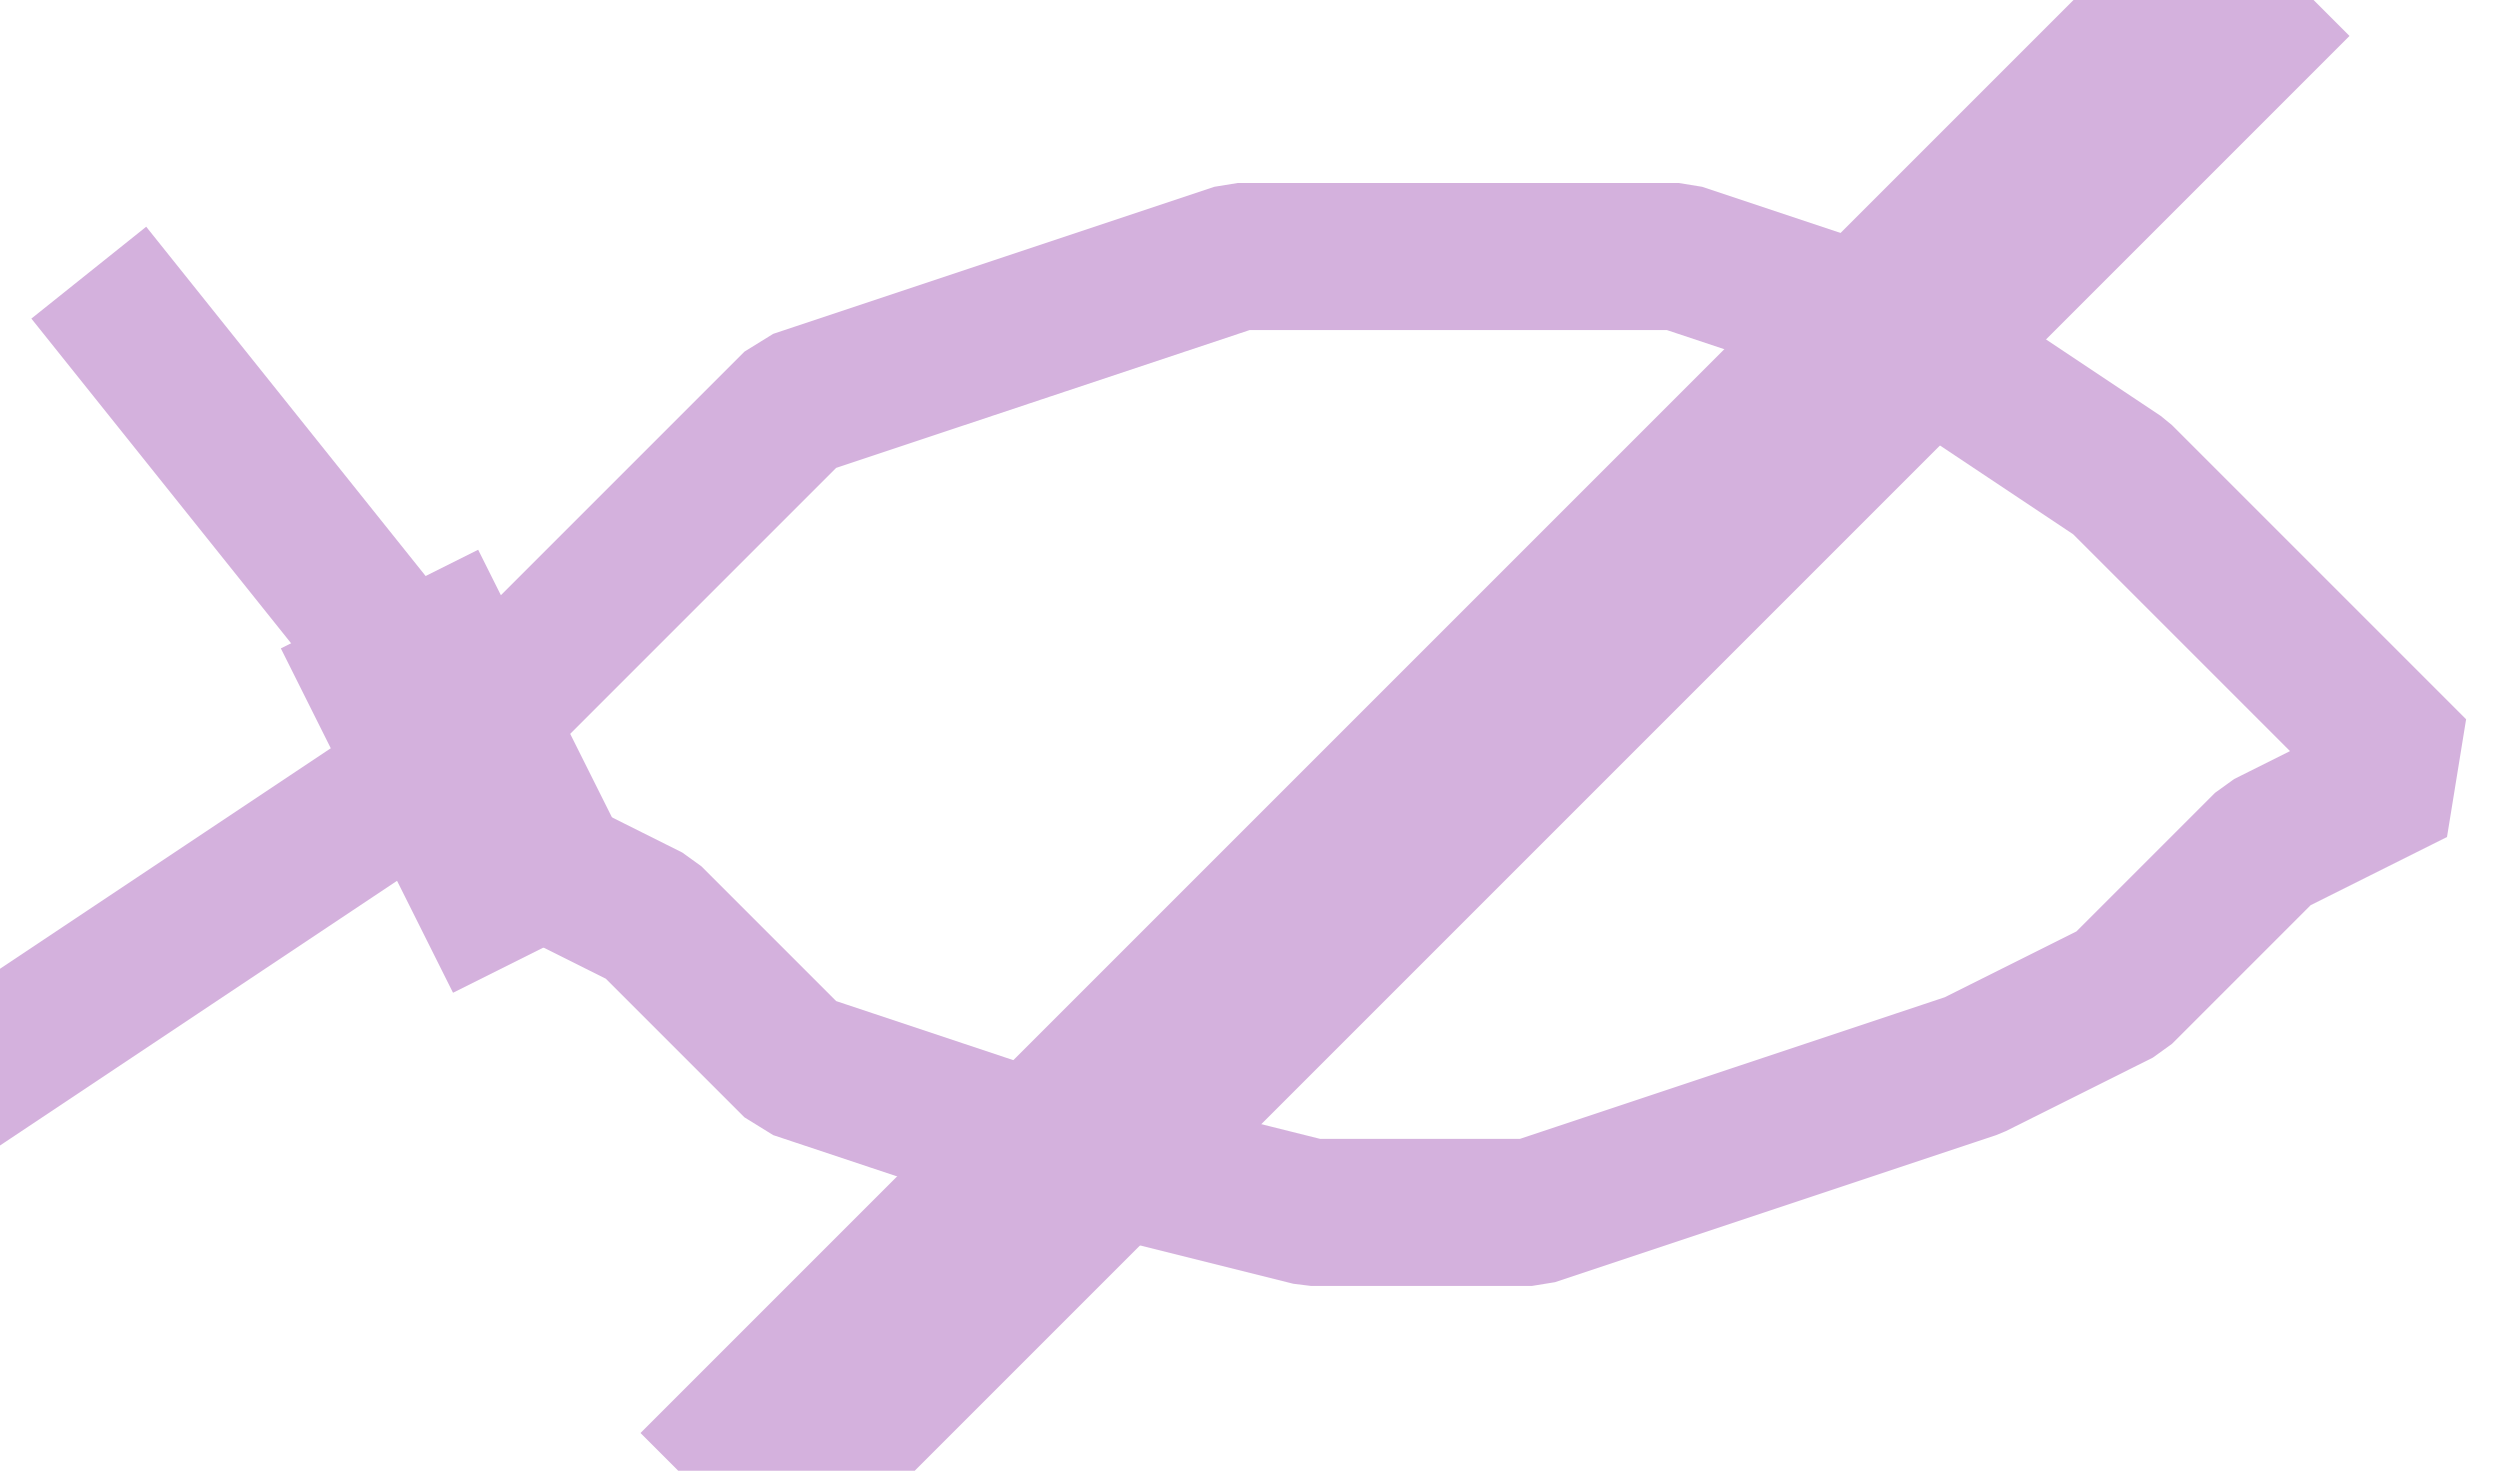 <?xml version="1.0" encoding="UTF-8" standalone="no"?>
<svg width="11.994mm" height="7.056mm"
 viewBox="0 0 34 20"
 xmlns="http://www.w3.org/2000/svg" xmlns:xlink="http://www.w3.org/1999/xlink"  version="1.2" baseProfile="tiny">
<title>FSHRES51</title>
<desc>area where fishing or trawling is prohibited or restricted</desc>
<defs>
</defs>
<g fill="none" stroke="black" vector-effect="non-scaling-stroke" stroke-width="1" fill-rule="evenodd" stroke-linecap="square" stroke-linejoin="bevel" >

<g fill="none" stroke="#d4b1dd" stroke-opacity="1" stroke-width="2" stroke-linecap="square" stroke-linejoin="bevel" transform="matrix(1,0,0,1,0,0)"
font-family="Sans" font-size="10" font-weight="400" font-style="normal" 
>
<path fill-rule="evenodd" d="M-0.168,14.488 L5.832,10.488 L8.832,7.488 L10.832,5.488 L13.832,4.488 L16.832,3.488 L19.832,3.488 L22.832,3.488 L25.832,4.488 L28.832,6.488 L30.832,8.488 L32.832,10.488 L30.832,11.488 L28.832,13.488 L26.832,14.488 L23.832,15.488 L20.832,16.488 L17.832,16.488 L13.832,15.488 L10.832,14.488 L8.832,12.488 L6.832,11.488"/>
<path fill-rule="evenodd" d="M5.832,9.488 L1.832,4.488"/>
</g>

<g fill="none" stroke="#d4b1dd" stroke-opacity="1" stroke-width="3" stroke-linecap="square" stroke-linejoin="bevel" transform="matrix(1,0,0,1,0,0)"
font-family="Sans" font-size="10" font-weight="400" font-style="normal" 
>
<path fill-rule="evenodd" d="M6.832,11.488 L5.832,9.488"/>
<path fill-rule="evenodd" d="M29.832,0.488 L10.832,19.488"/>
</g>
</g>
</svg>
